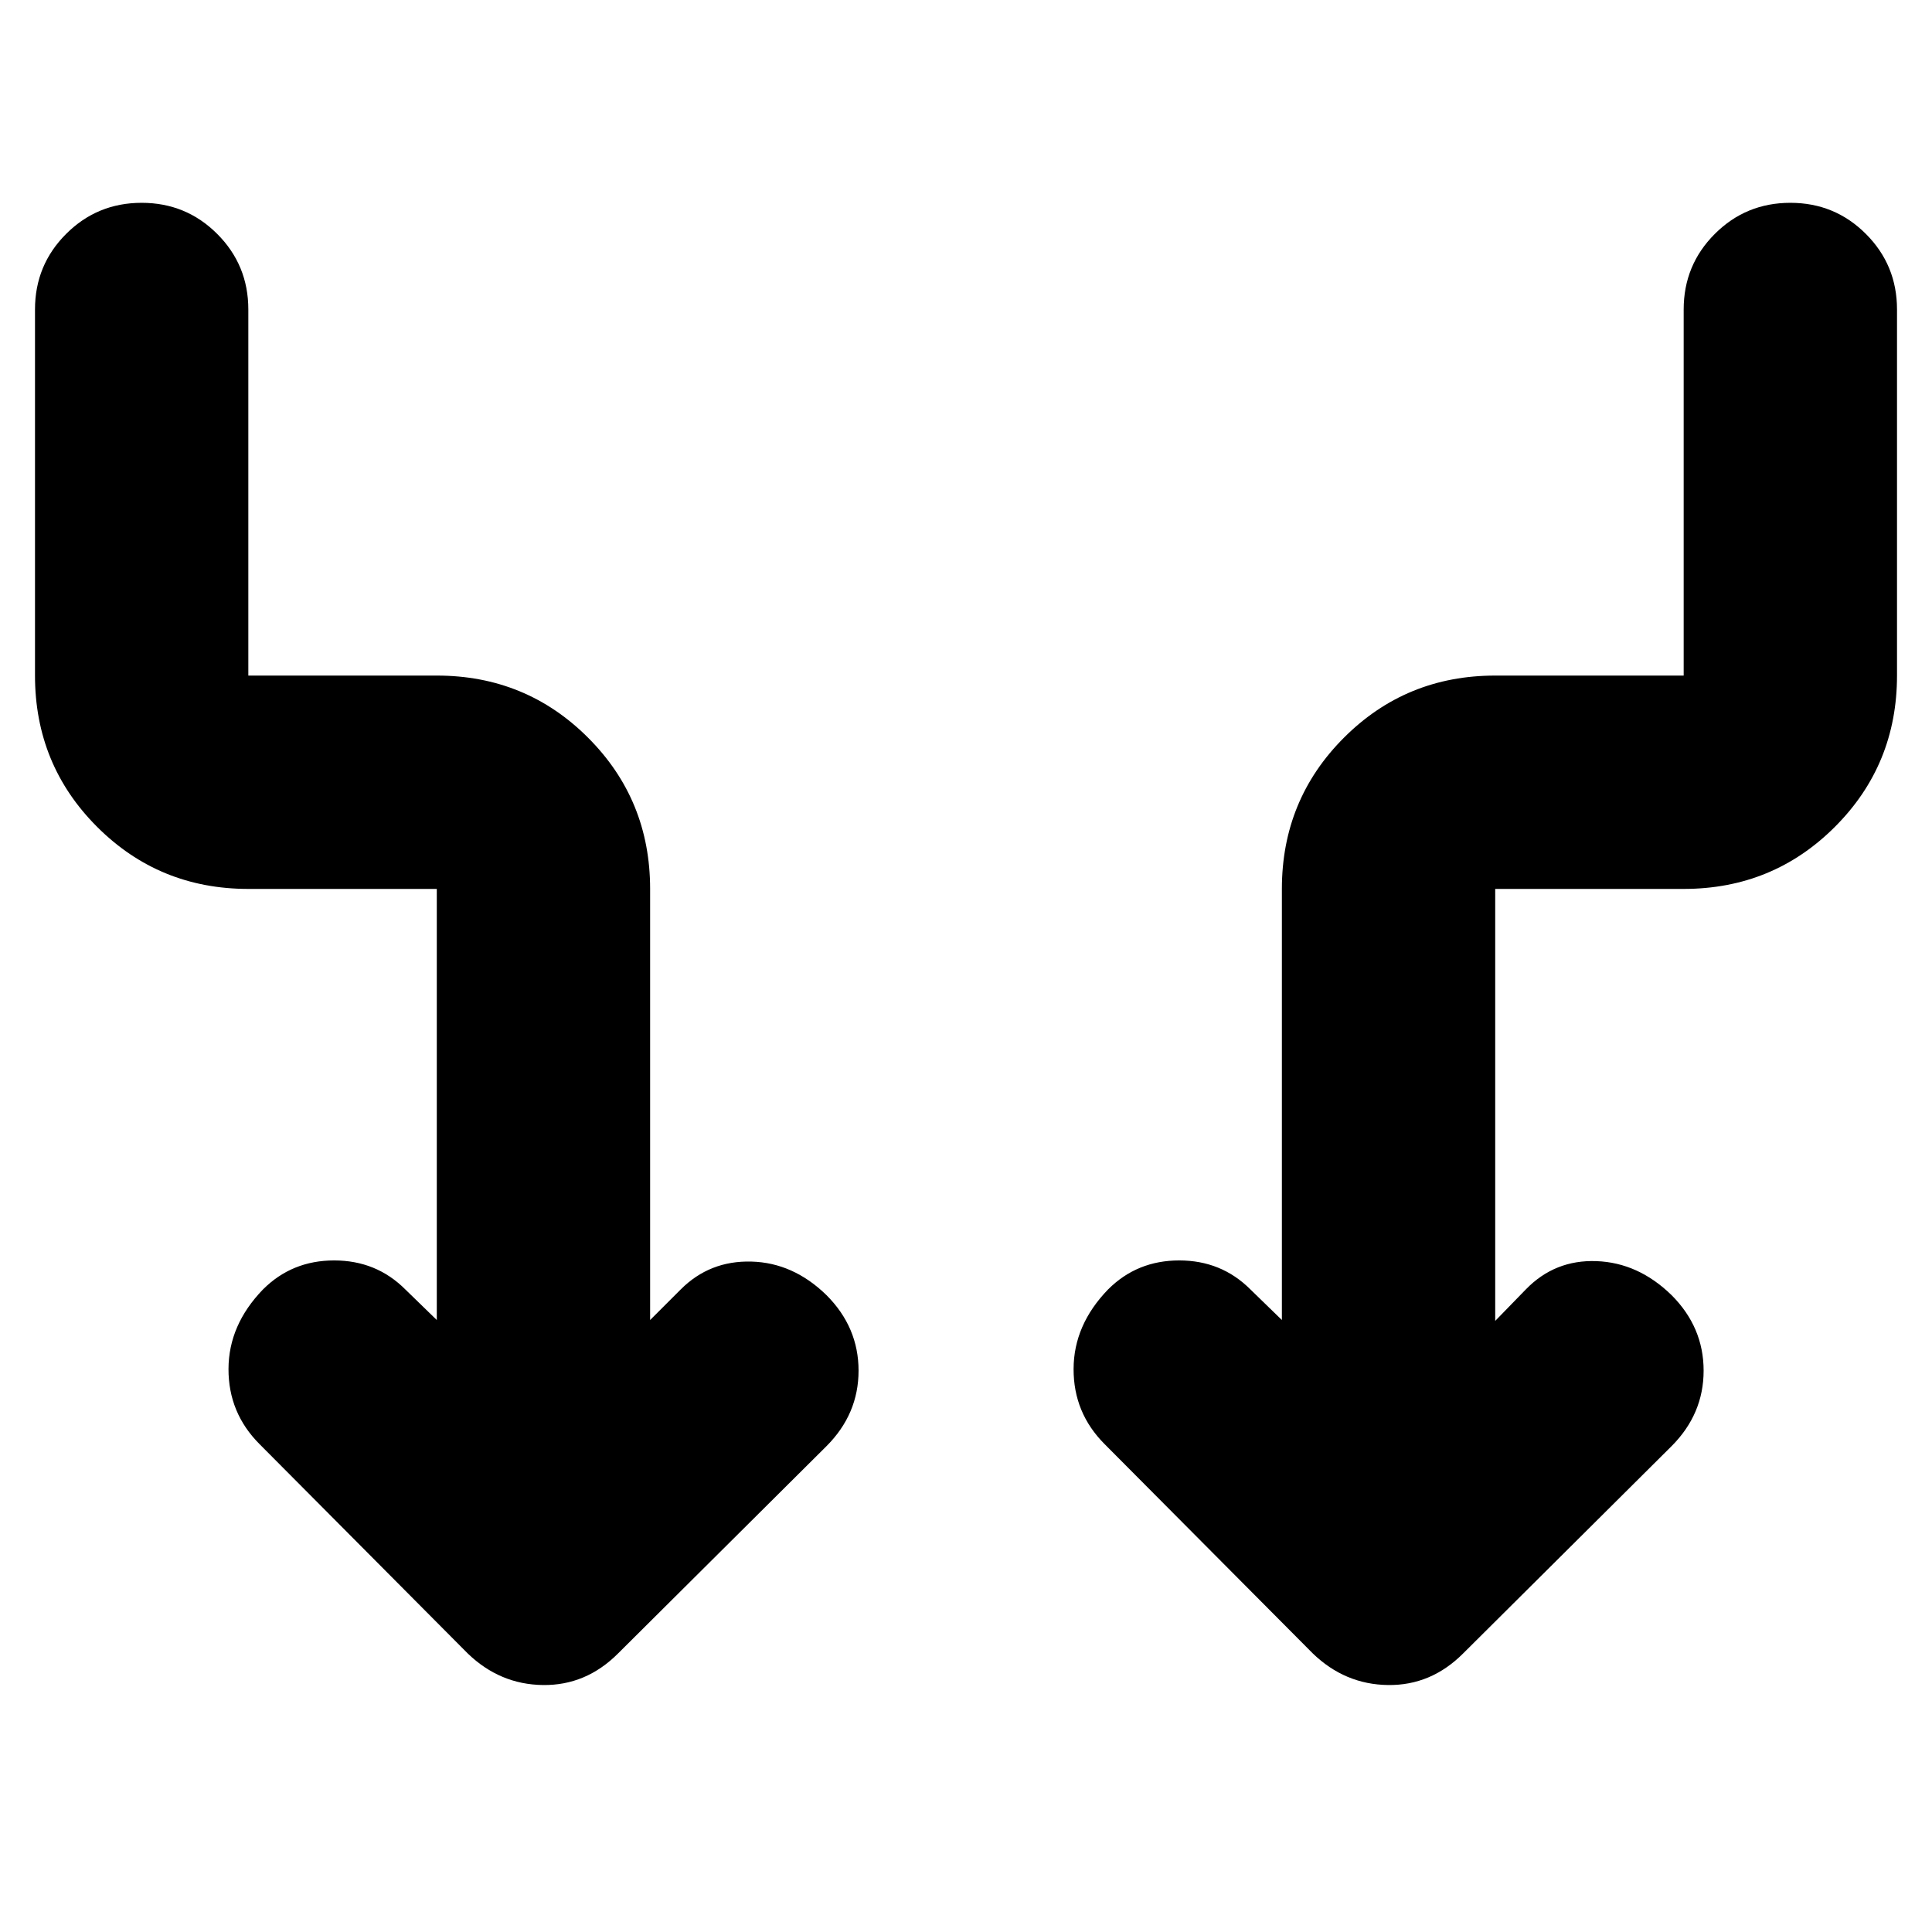 <svg xmlns="http://www.w3.org/2000/svg" height="24" viewBox="0 -960 960 960" width="24"><path d="M217.04-304.09V-518.3h-93.65q-44.3 0-75.15-30.85Q17.39-580 17.39-624.31v-181.91q0-22.08 15.46-37.54 15.45-15.46 37.54-15.46t37.54 15.46q15.46 15.46 15.46 37.54v181.91h93.65q44.31 0 75.15 30.85 30.85 30.85 30.85 75.16v214.21l15.22-15.21q14.39-14.4 35.13-13.83 20.74.56 37.26 16.65 15.96 15.96 15.96 37.55 0 21.58-15.96 37.54l-103.56 103q-15.96 15.96-37.33 15.67-21.37-.28-37.33-15.67L129-242.39q-15.52-15.52-15.46-37.39.07-21.87 17.15-39.52 14.4-14.4 35.35-14.4 20.96 0 35.35 14.4l15.65 15.21Zm525.92.44 15.22-15.65q14.39-14.83 35.13-14.05 20.74.78 37.26 16.87 15.95 15.96 15.95 37.55 0 21.58-15.95 37.54L727-138.39q-15.95 15.96-37.32 15.67-21.37-.28-37.33-15.67l-103.44-104q-15.52-15.52-15.45-37.39.06-21.87 17.15-39.52 14.39-14.4 35.35-14.4 20.95 0 35.35 14.4l15.65 15.21V-518.3q0-44.31 30.85-75.16 30.84-30.85 75.15-30.85h93.65v-181.91q0-22.08 15.46-37.54 15.45-15.46 37.54-15.46t37.54 15.46q15.46 15.46 15.46 37.54v181.91q0 44.31-30.85 75.16-30.85 30.85-75.15 30.85h-93.65v214.65Z"/></svg>